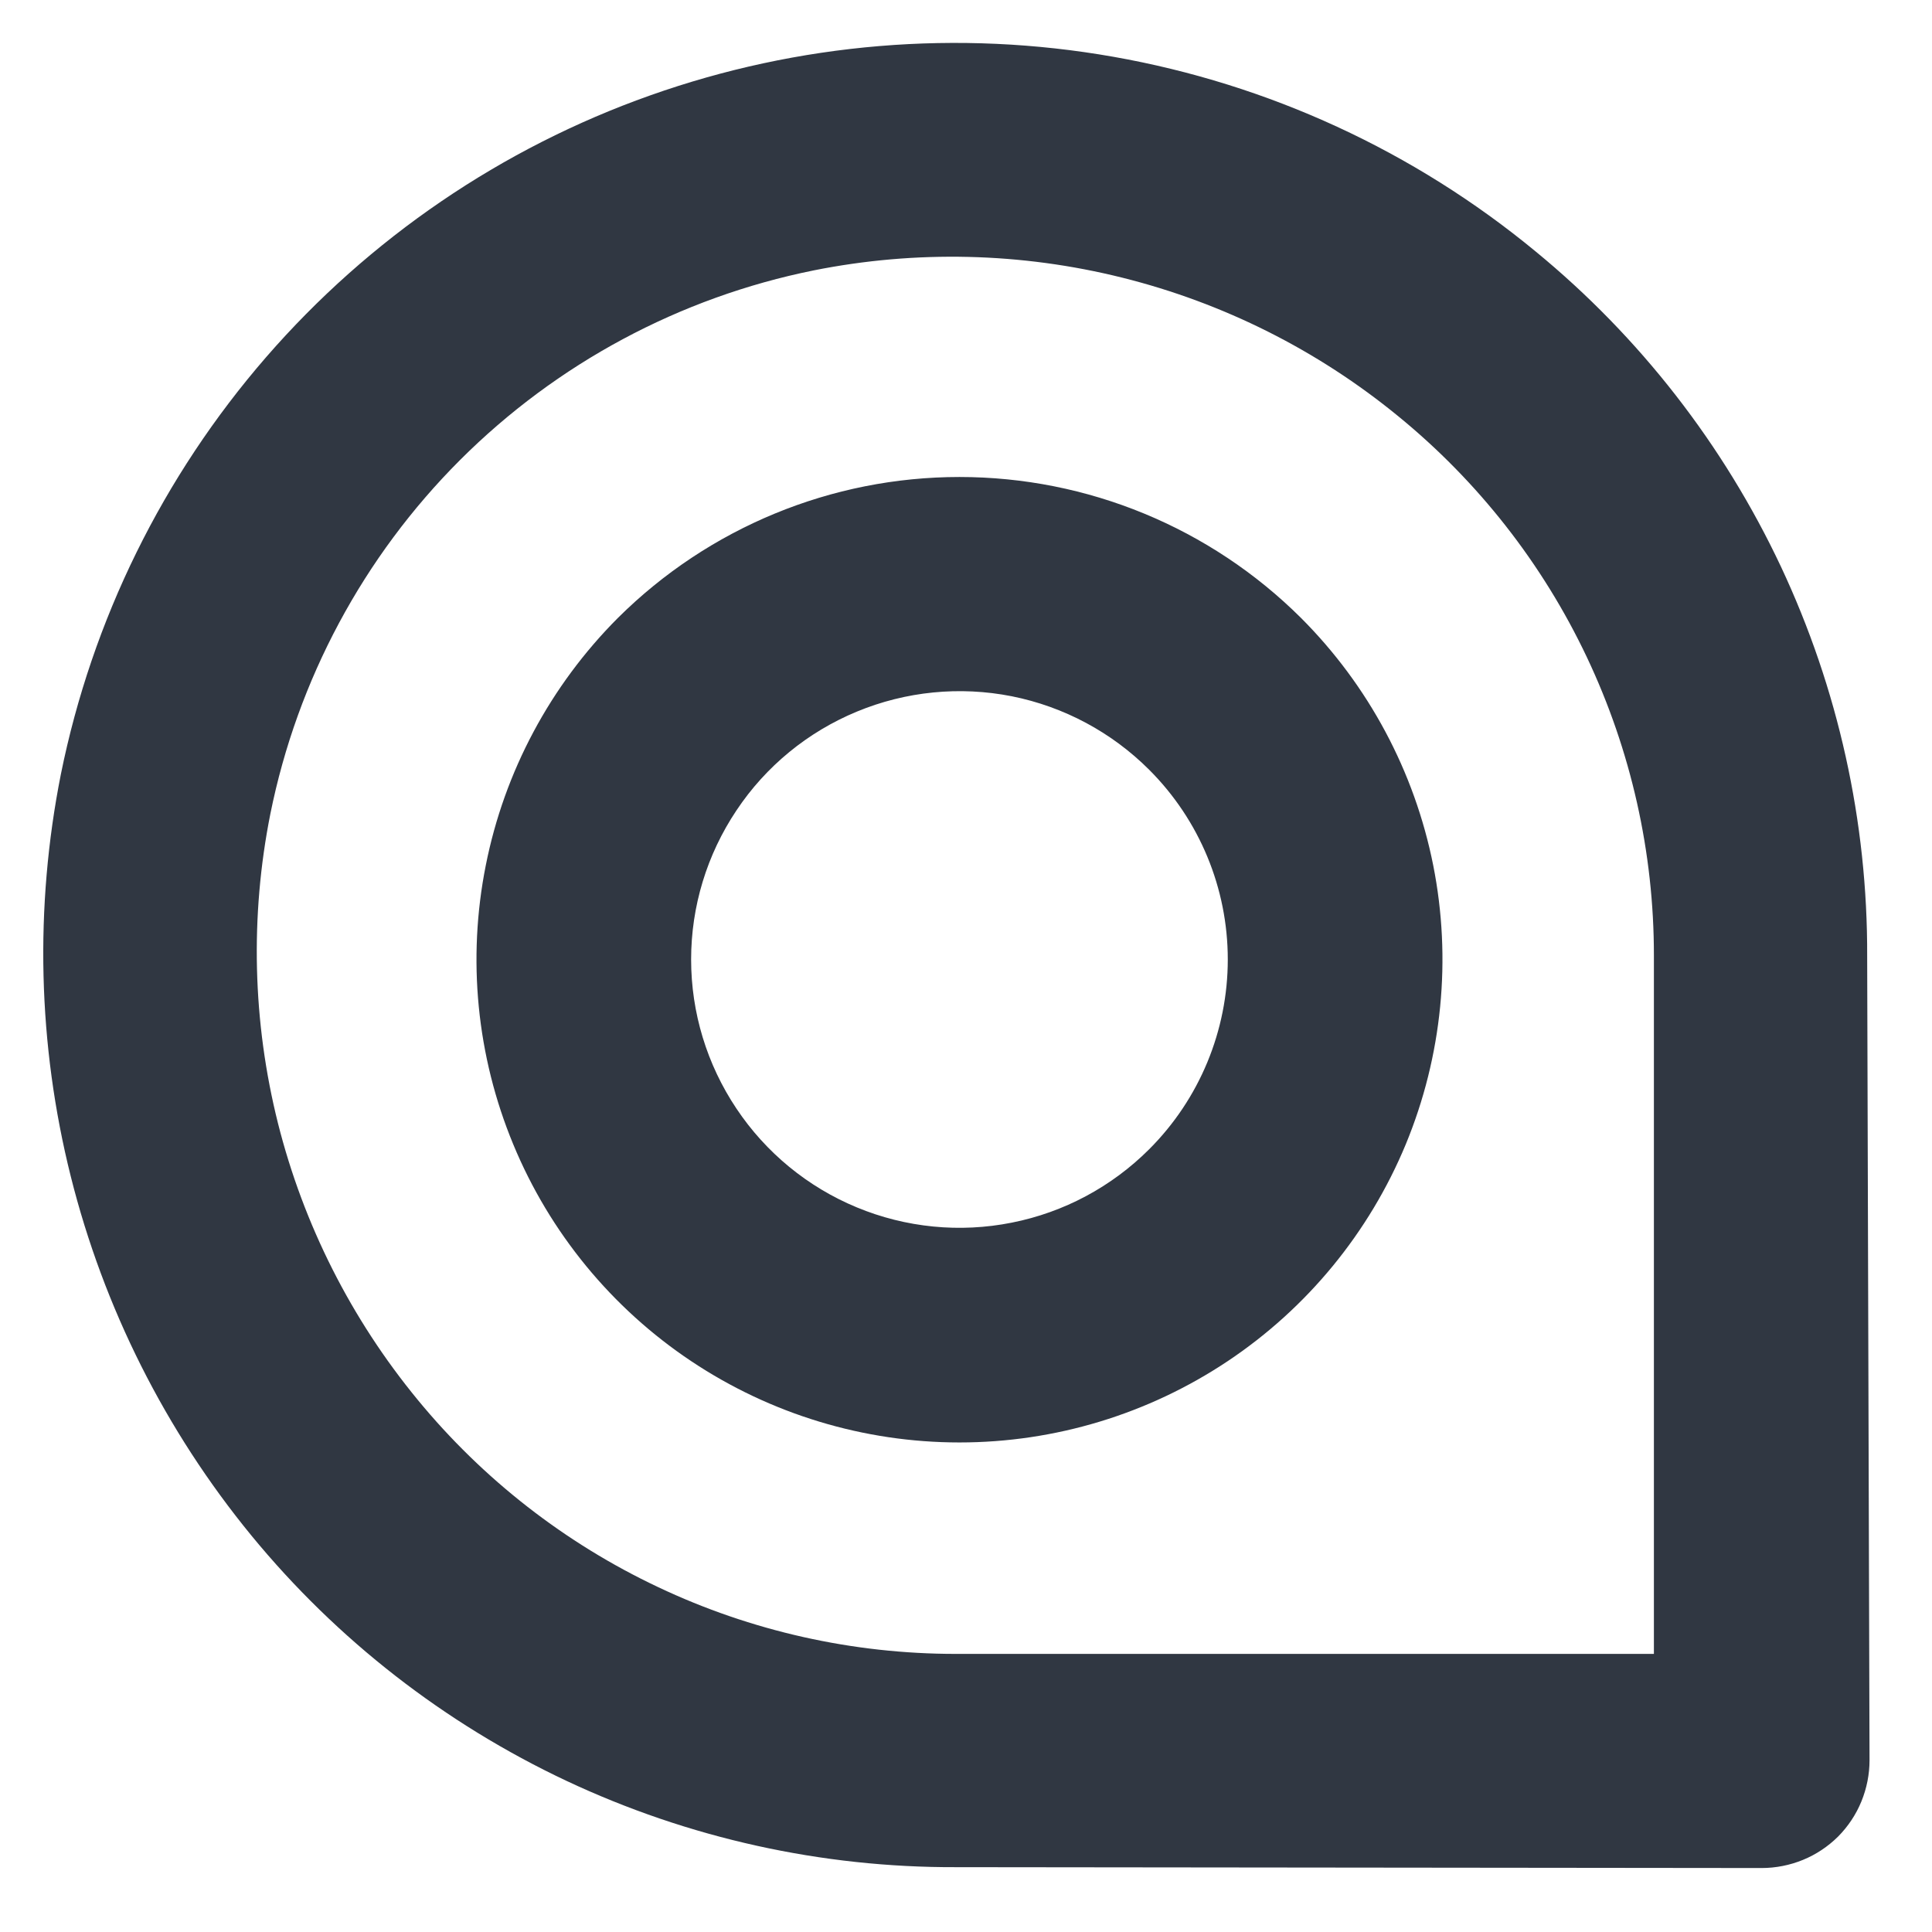 <svg width="18" height="18" viewBox="0 0 18 18" fill="none" xmlns="http://www.w3.org/2000/svg">
<path d="M14.306 2.342C13.174 1.408 11.819 0.784 10.373 0.529C8.928 0.274 7.441 0.398 6.057 0.889C4.674 1.379 3.441 2.22 2.479 3.328C1.517 4.437 0.858 5.775 0.567 7.214C0.321 8.454 0.352 9.733 0.659 10.959C0.966 12.185 1.541 13.329 2.342 14.306C3.139 15.277 4.142 16.057 5.278 16.592C6.414 17.126 7.655 17.401 8.911 17.396L16.413 17.404C16.545 17.404 16.676 17.378 16.798 17.328C16.92 17.278 17.031 17.204 17.125 17.111C17.218 17.017 17.292 16.906 17.342 16.784C17.392 16.662 17.418 16.531 17.418 16.399L17.396 8.911C17.401 7.655 17.126 6.415 16.592 5.278C16.057 4.142 15.277 3.139 14.306 2.342ZM15.409 8.904L15.409 15.409L8.904 15.409C7.945 15.409 6.998 15.197 6.132 14.787C5.265 14.378 4.499 13.781 3.891 13.041C3.272 12.289 2.828 11.41 2.59 10.466C2.353 9.521 2.329 8.536 2.519 7.582C2.771 6.333 3.385 5.187 4.286 4.286C5.187 3.386 6.333 2.771 7.582 2.519C8.533 2.329 9.515 2.352 10.456 2.587C11.398 2.822 12.275 3.262 13.026 3.877C13.771 4.485 14.372 5.252 14.784 6.122C15.196 6.992 15.41 7.942 15.409 8.904ZM5.757 5.757C5.128 6.387 4.699 7.189 4.526 8.062C4.352 8.934 4.441 9.839 4.782 10.662C5.122 11.484 5.699 12.187 6.439 12.681C7.179 13.175 8.049 13.439 8.939 13.439C9.829 13.439 10.699 13.175 11.439 12.681C12.179 12.187 12.756 11.484 13.097 10.662C13.437 9.839 13.526 8.934 13.353 8.062C13.179 7.189 12.751 6.387 12.121 5.757C11.276 4.916 10.132 4.444 8.939 4.444C7.747 4.444 6.603 4.916 5.757 5.757ZM10.707 10.707C10.357 11.057 9.912 11.295 9.427 11.391C8.942 11.488 8.439 11.438 7.983 11.249C7.526 11.06 7.135 10.739 6.861 10.328C6.586 9.917 6.439 9.434 6.439 8.939C6.439 8.445 6.586 7.962 6.861 7.551C7.135 7.139 7.526 6.819 7.983 6.63C8.439 6.441 8.942 6.391 9.427 6.487C9.912 6.584 10.357 6.822 10.707 7.172C11.176 7.641 11.439 8.276 11.439 8.939C11.439 9.602 11.176 10.238 10.707 10.707Z" fill="#303742"/>
</svg>
